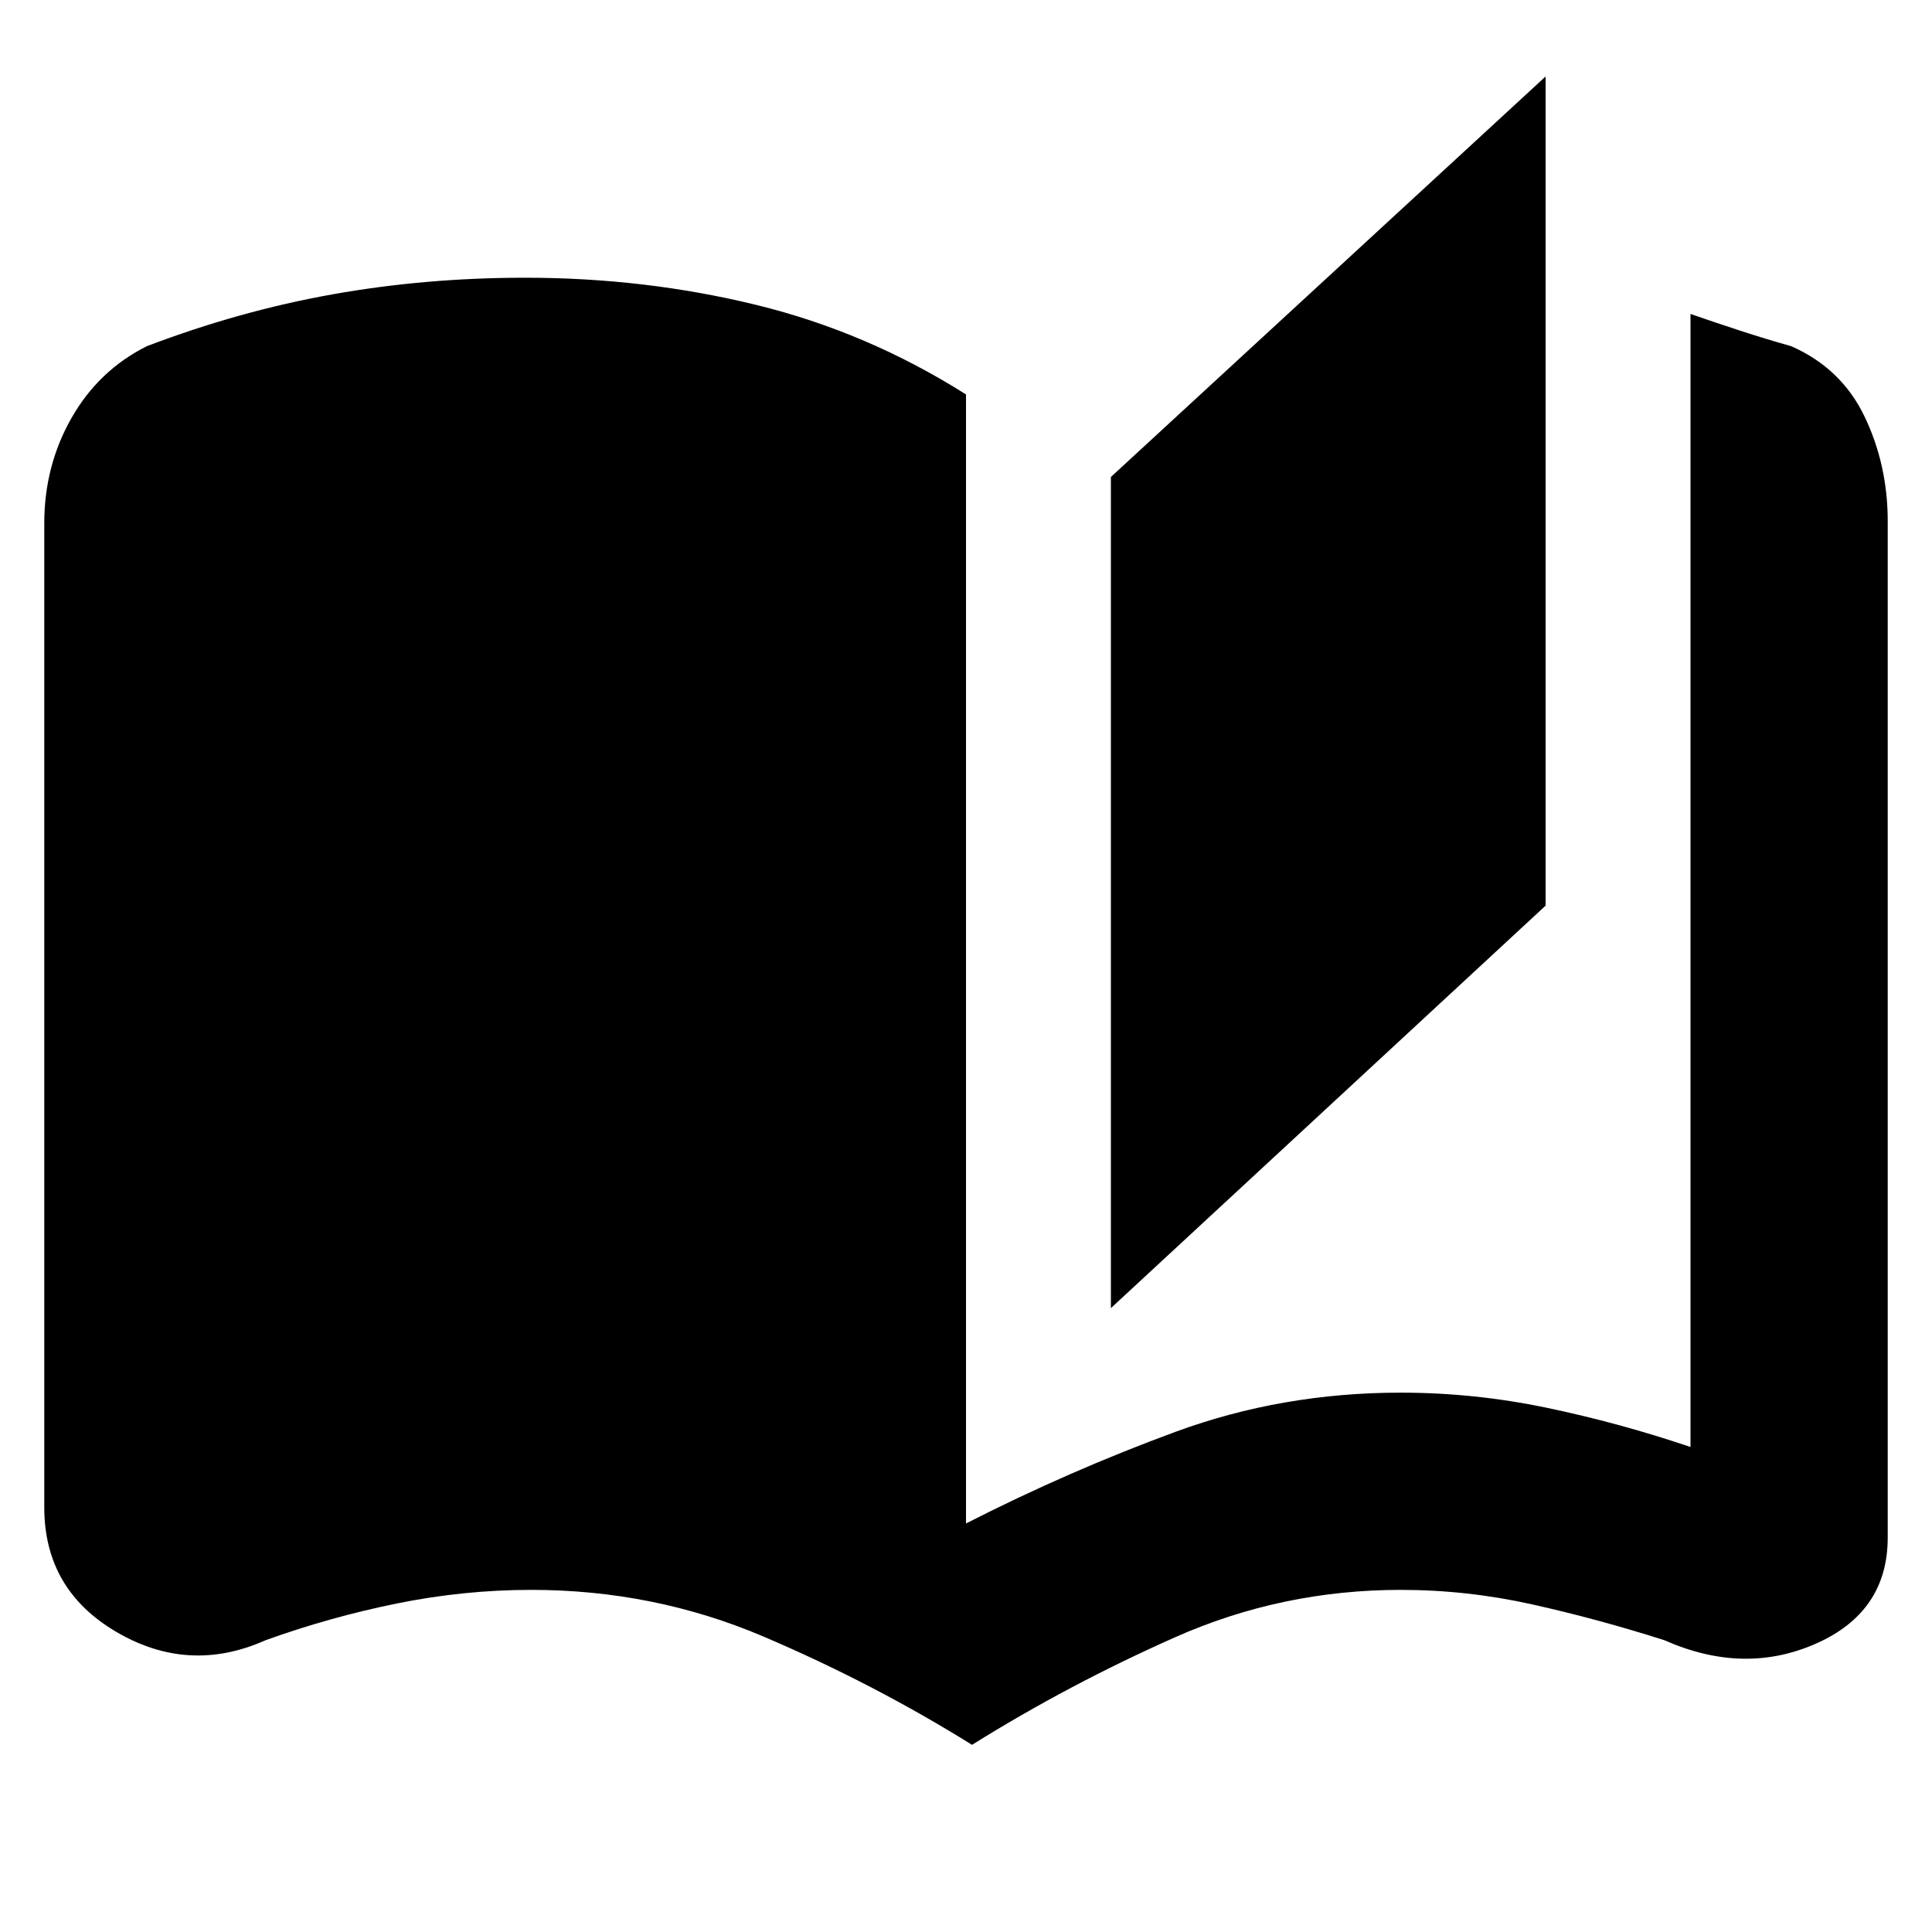 <svg xmlns="http://www.w3.org/2000/svg" height="20" viewBox="0 -960 960 960" width="20"><path d="M483-93q-49-30.5-103.5-53.75T264-170q-33.5 0-66.75 6.75T132-145q-38 17-74-4t-36-62v-489q0-28.5 13.5-52.25T73-788q46-17.5 92.25-25.75T261-822q59.5 0 114.75 13.5T480-764v561q51-26 104-45.5T696-268q36.5 0 72.5 7.5T840-241v-563q11.5 4 24.5 8.25T890-788q25 11 36.5 35t11.5 52v505q0 37-35.75 52.75T827-145q-33-10.5-65.5-17.75T696-170q-59 0-112 23.5T483-93Zm69-217v-413l216-199v412L552-310Z"/></svg>